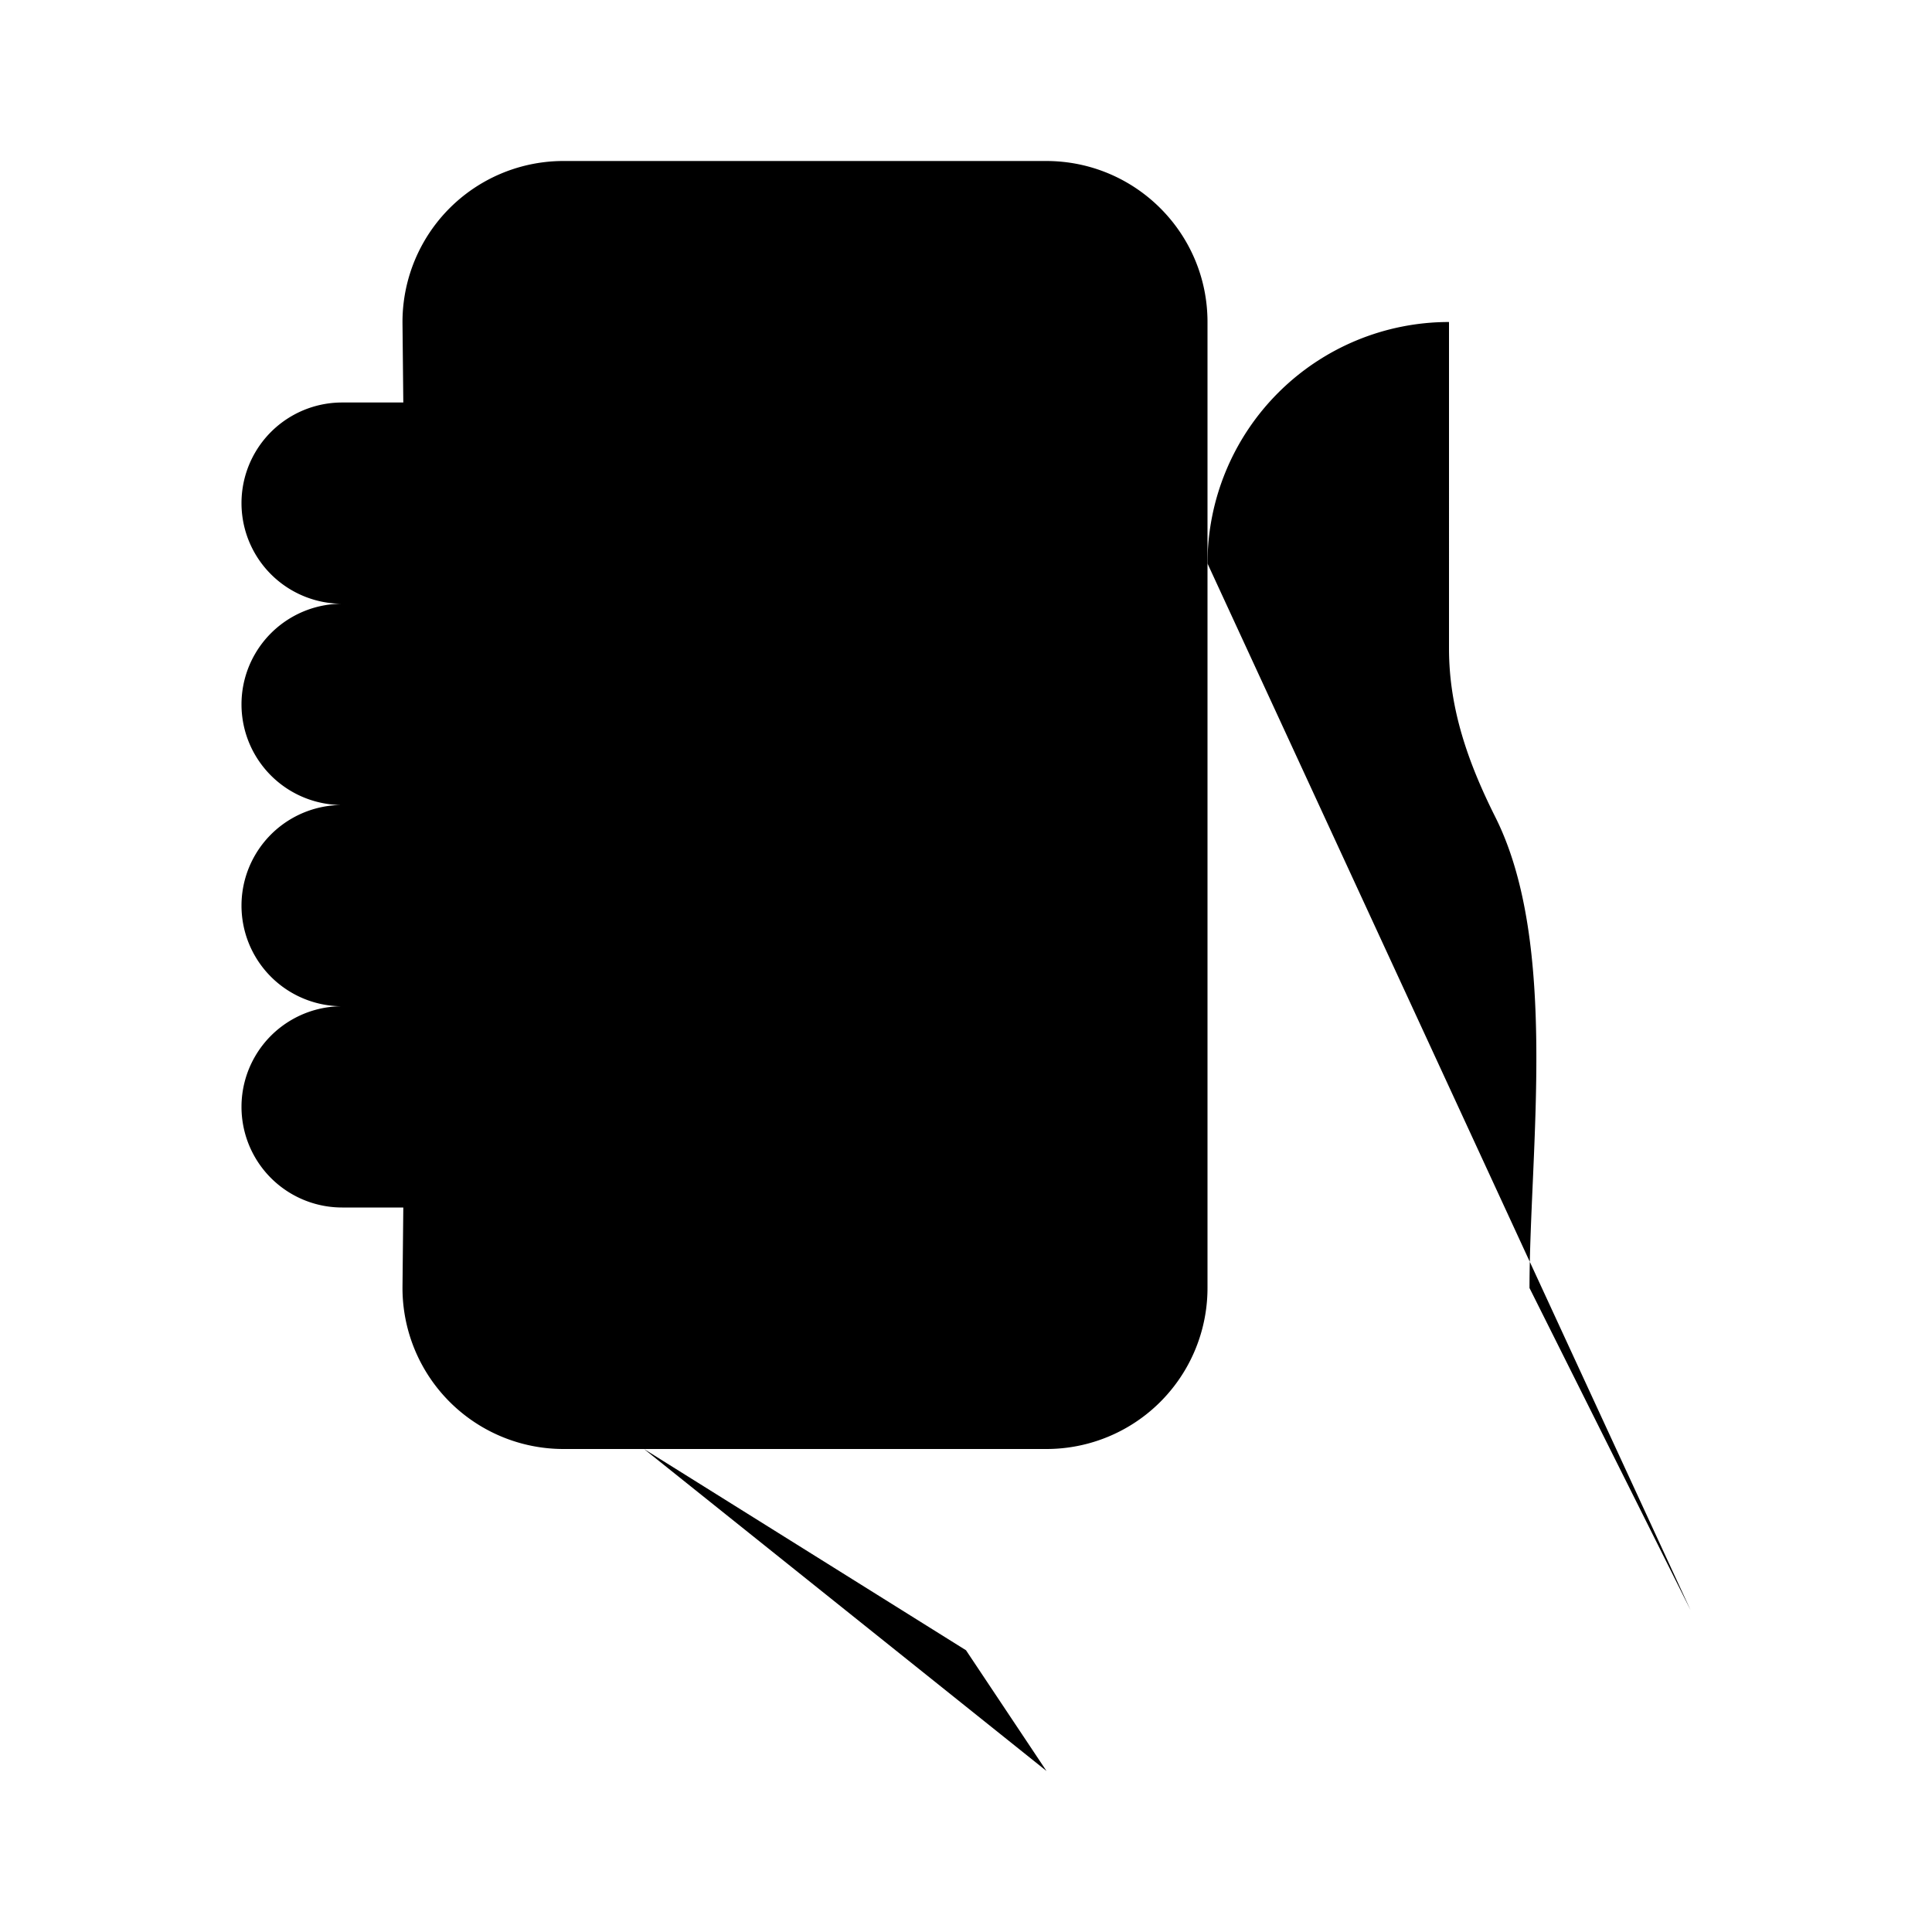 <svg xmlns="http://www.w3.org/2000/svg" viewBox="0 0 24 24"><path d="m8 18 4 2.5 1 1.5m8-2-2-4c0-1.698.367-4.266-.422-5.845-.334-.666-.578-1.341-.578-2.1V4a3 3 0 0 0-3 3"/><path d="m5.01 15-.01.982A2 2 0 0 0 7.004 18h5.992A2 2 0 0 0 15 16V4c0-1.105-.897-2-2.004-2H7.004A2 2 0 0 0 5 4.018L5.01 5"/><path d="M4.25 7.5h1.5a1.25 1.25 0 1 0 0-2.5h-1.5a1.25 1.25 0 1 0 0 2.5m0 0h2.5a1.25 1.25 0 1 1 0 2.5h-2.5m0-2.5a1.25 1.25 0 1 0 0 2.5m0 0h1.5a1.25 1.25 0 1 1 0 2.5h-1.5m0-2.5a1.25 1.25 0 1 0 0 2.5m0 0h1a1.25 1.25 0 1 1 0 2.5h-1a1.25 1.25 0 1 1 0-2.5M10 15h.009"/></svg>